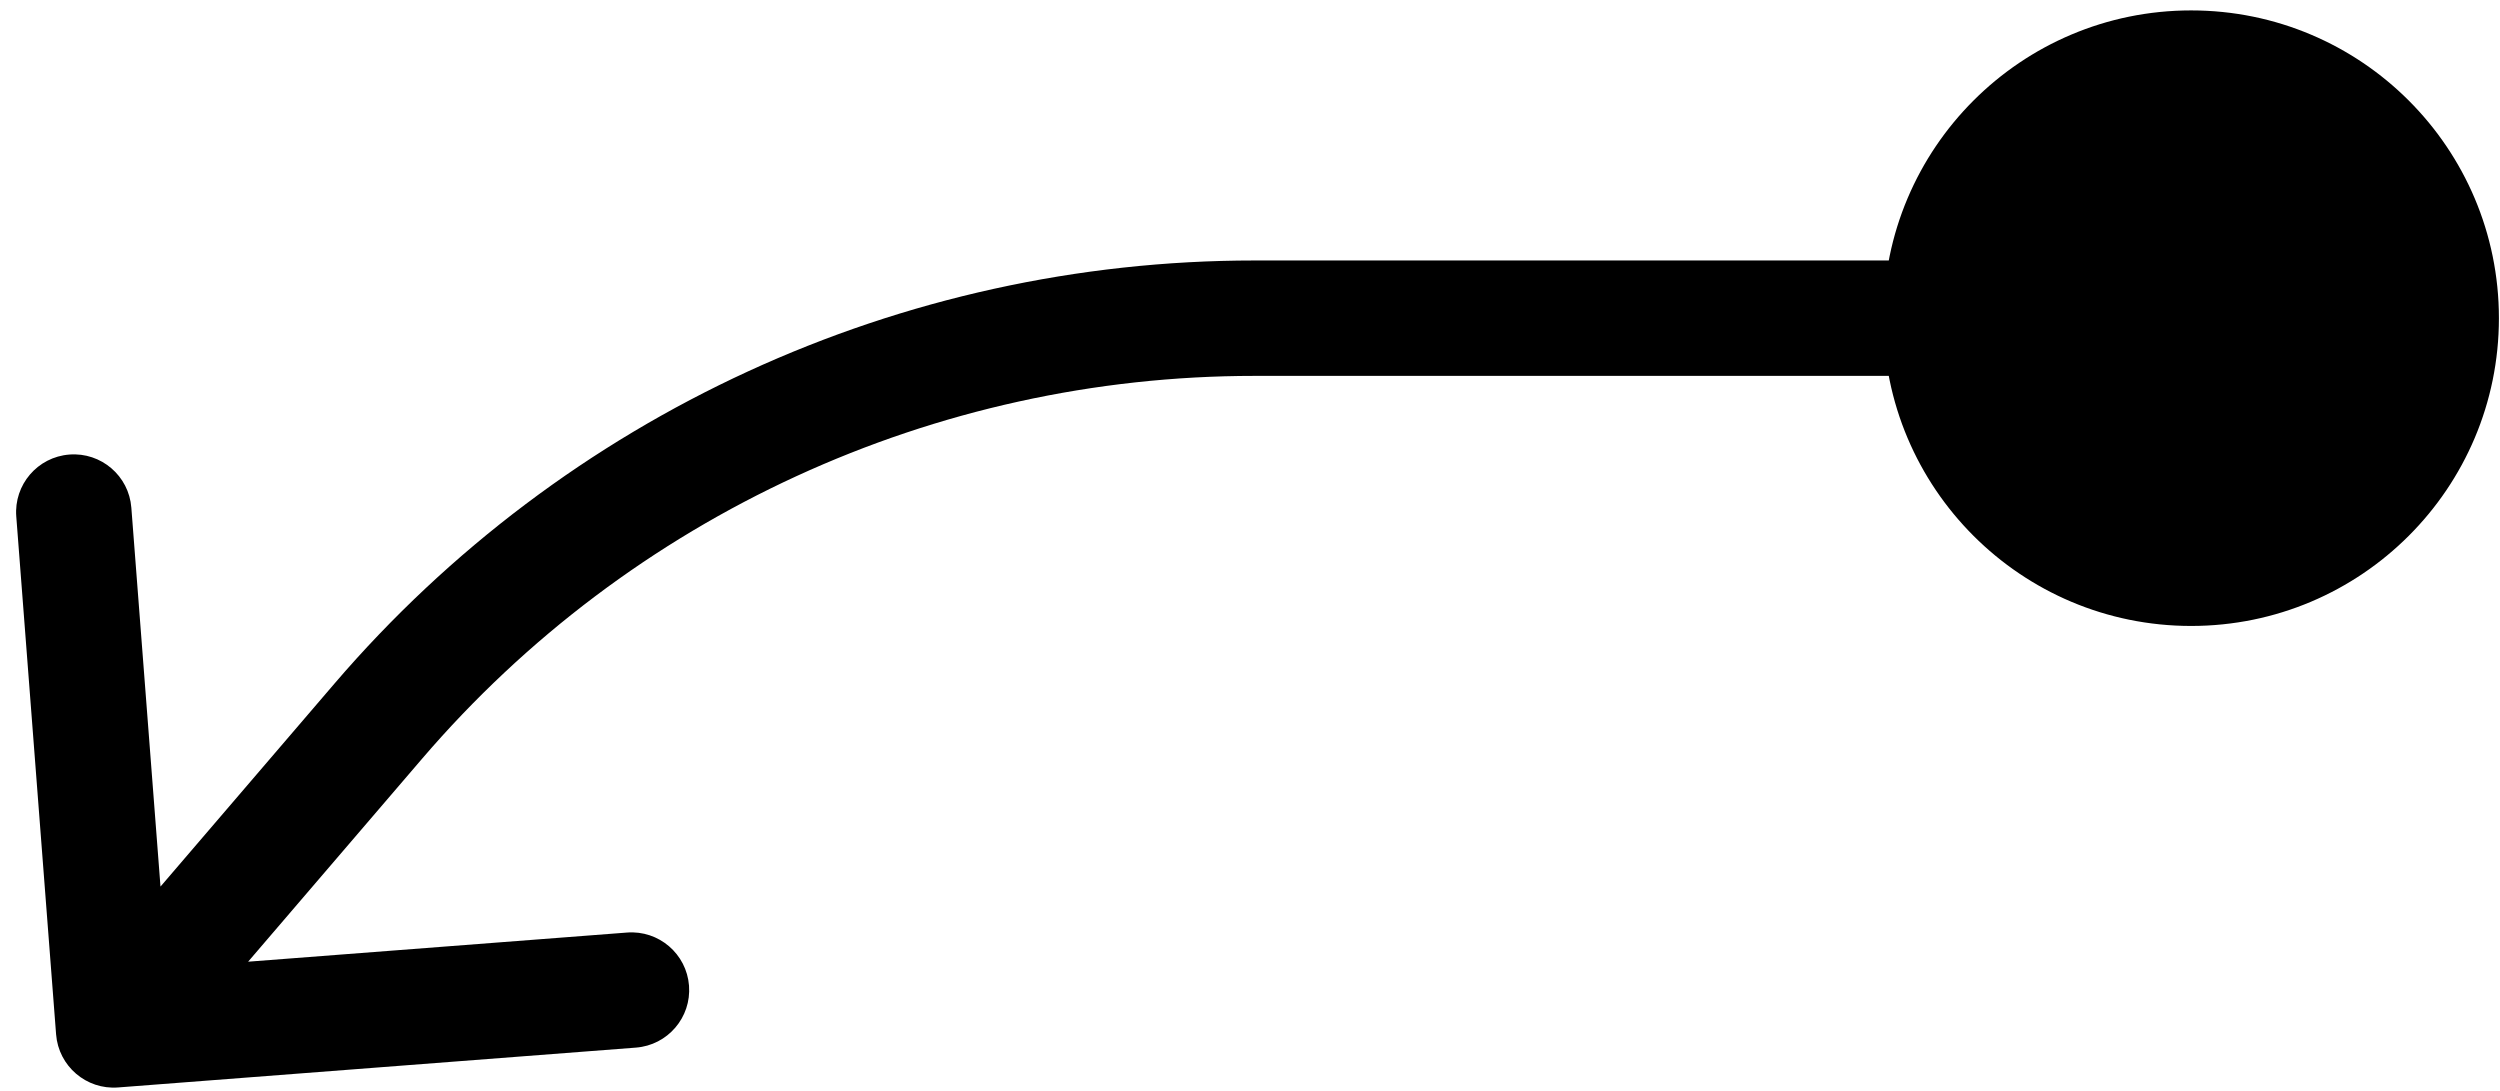 <svg width="110" height="48" viewBox="0 0 110 48" fill="none" xmlns="http://www.w3.org/2000/svg">
<path d="M82.868 14C82.868 21.479 88.93 27.542 96.41 27.542C103.889 27.542 109.952 21.479 109.952 14C109.952 6.521 103.889 0.458 96.41 0.458C88.93 0.458 82.868 6.521 82.868 14ZM2.468 45.511C2.576 46.909 3.797 47.956 5.195 47.848L27.98 46.095C29.378 45.988 30.424 44.767 30.317 43.369C30.209 41.971 28.989 40.924 27.59 41.032L7.337 42.59L5.779 22.336C5.671 20.938 4.451 19.892 3.053 20C1.654 20.107 0.608 21.328 0.716 22.726L2.468 45.511ZM96.41 11.461H55.199V16.539H96.41V11.461ZM14.714 30.081L3.072 43.664L6.928 46.969L18.57 33.386L14.714 30.081ZM55.199 11.461C39.633 11.461 24.844 18.263 14.714 30.081L18.57 33.386C27.735 22.693 41.116 16.539 55.199 16.539V11.461Z" fill="black"/>
</svg>

